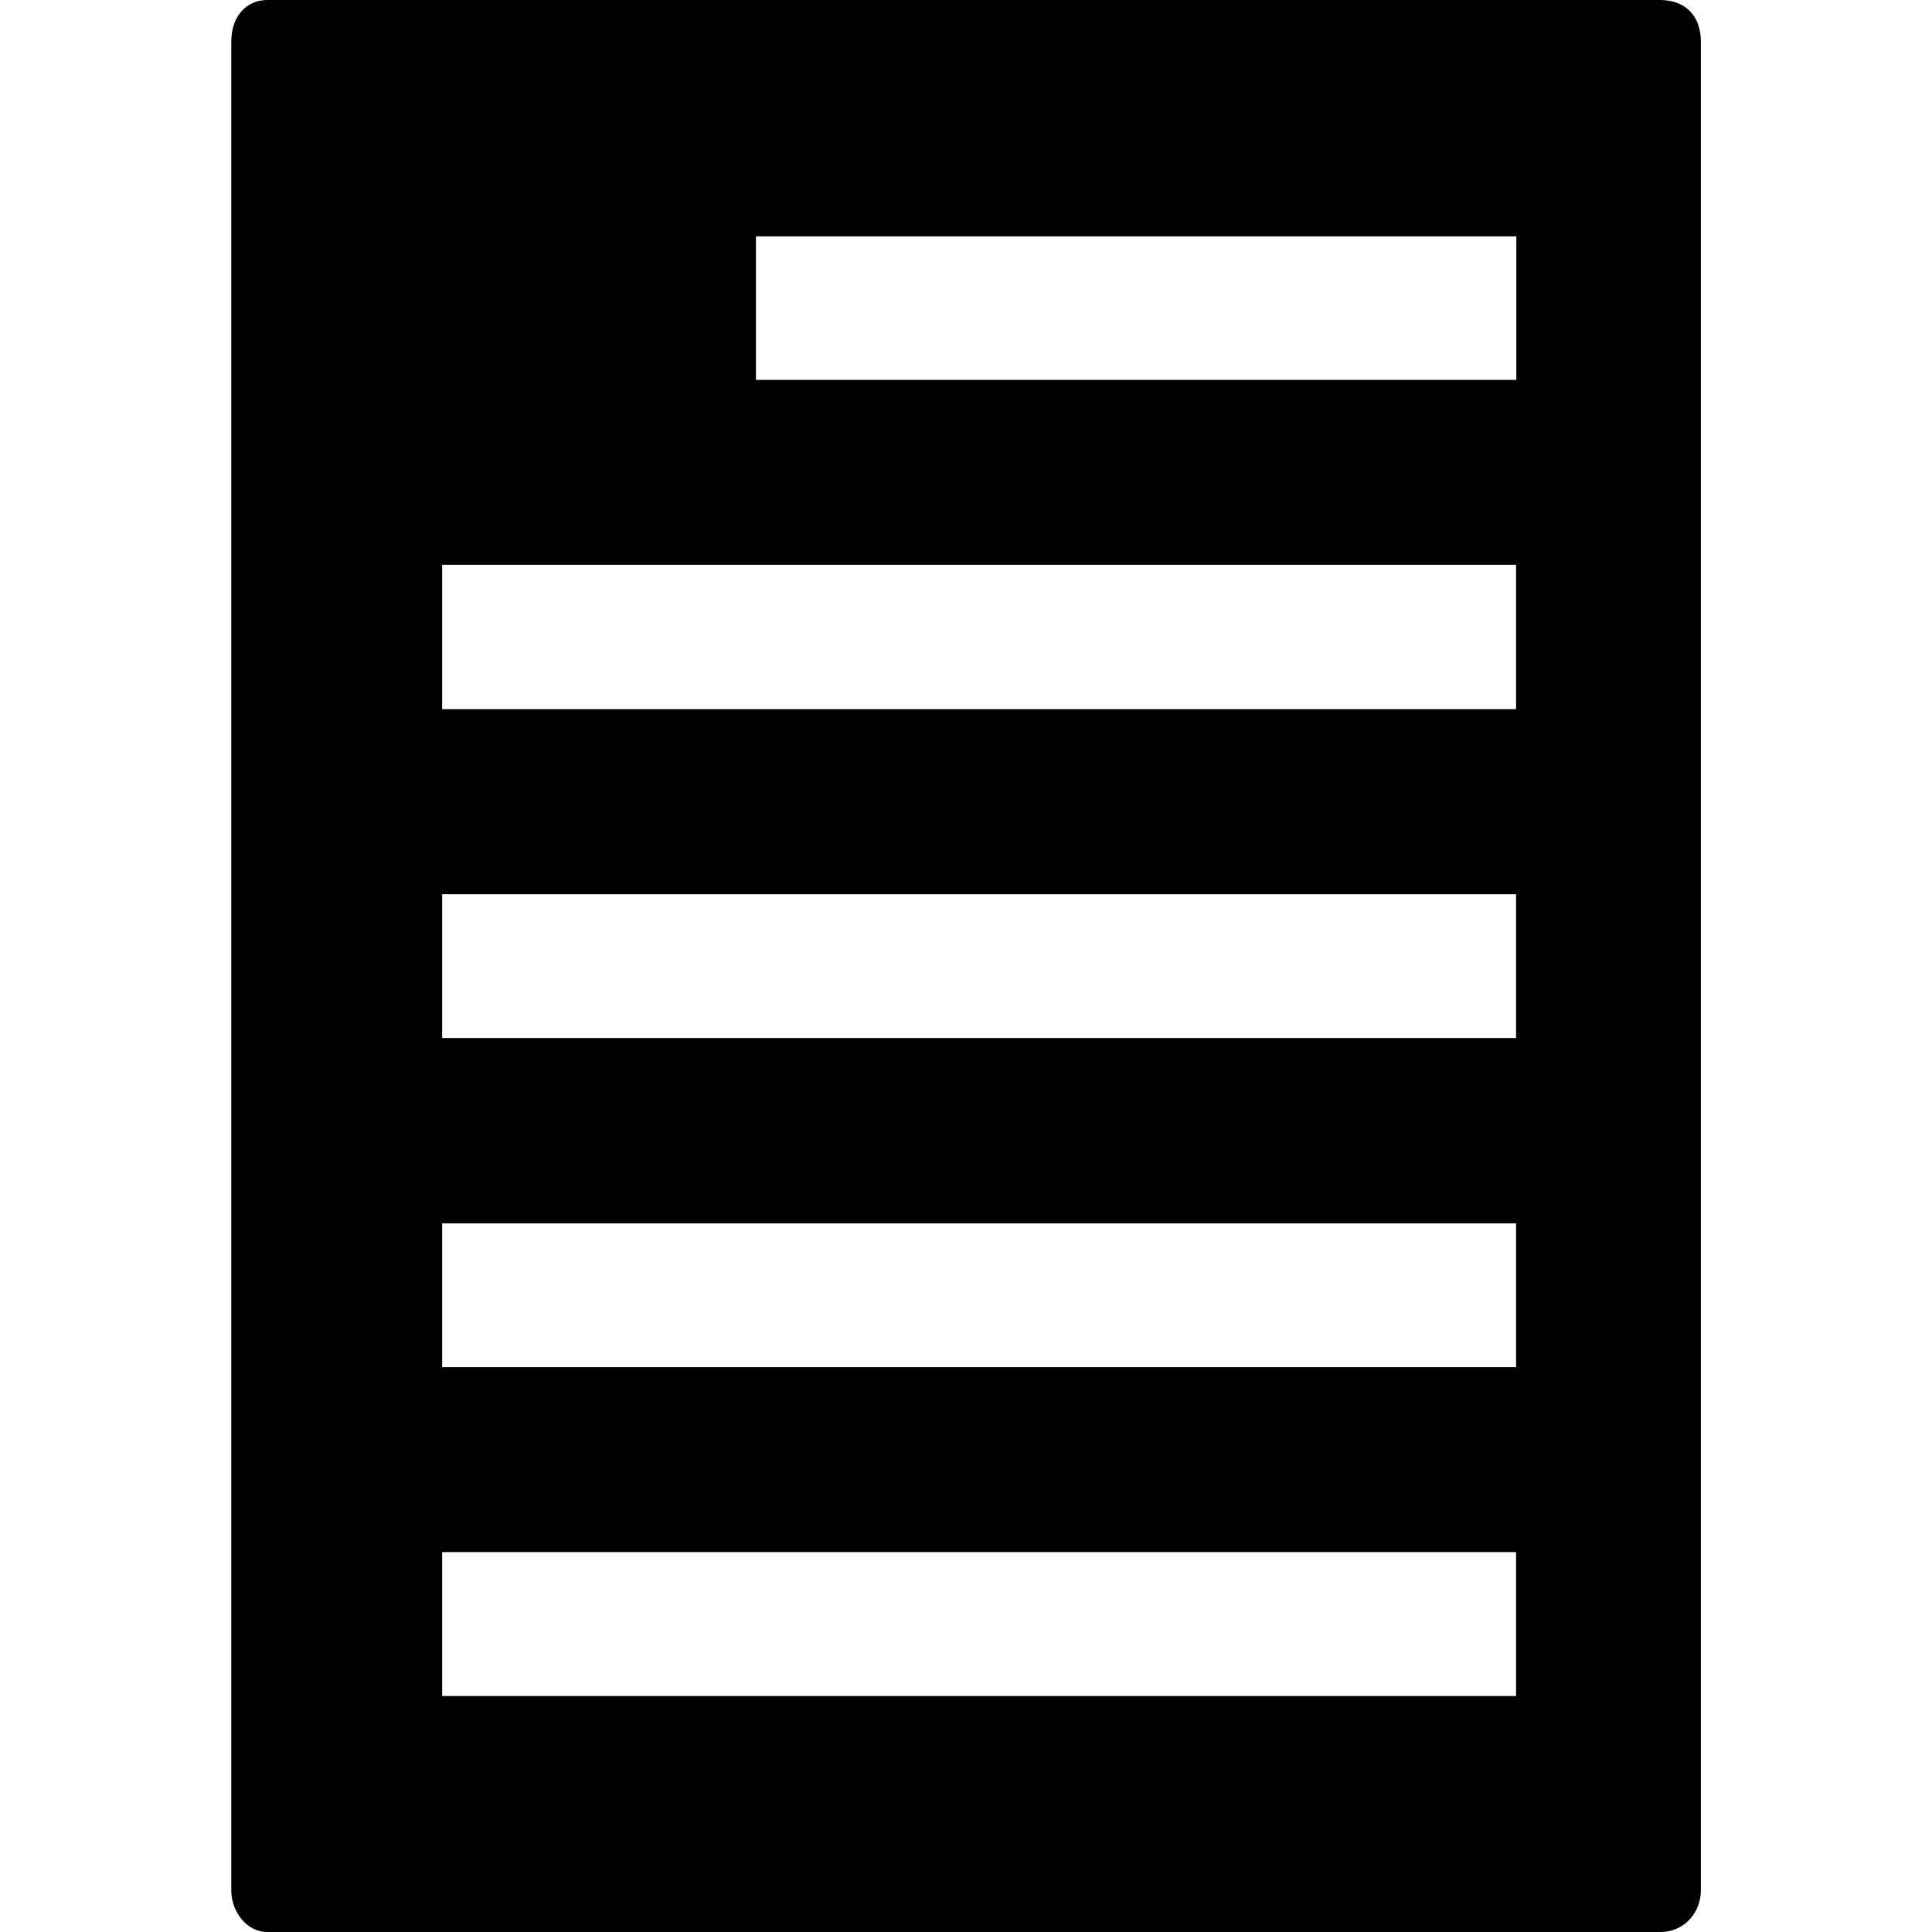 <svg xmlns="http://www.w3.org/2000/svg" width="14" height="14" viewBox="0 0 14 14"><path d="M12.028 0H1.938c-.15 0-.262.115-.262.3v13.4c0 .15.11.3.26.3H12.03c.184 0 .295-.15.295-.3V.3c0-.185-.112-.3-.297-.3zm-1.04 12.29H3.204v-1.043h7.782v1.042zm0-2.383H3.204V8.865h7.782v1.042zm0-2.385H3.204V6.48h7.782v1.042zm0-2.383H3.204V4.093h7.782V5.14zm0-2.386h-5.51v-1.04h5.51v1.04z"/></svg>
